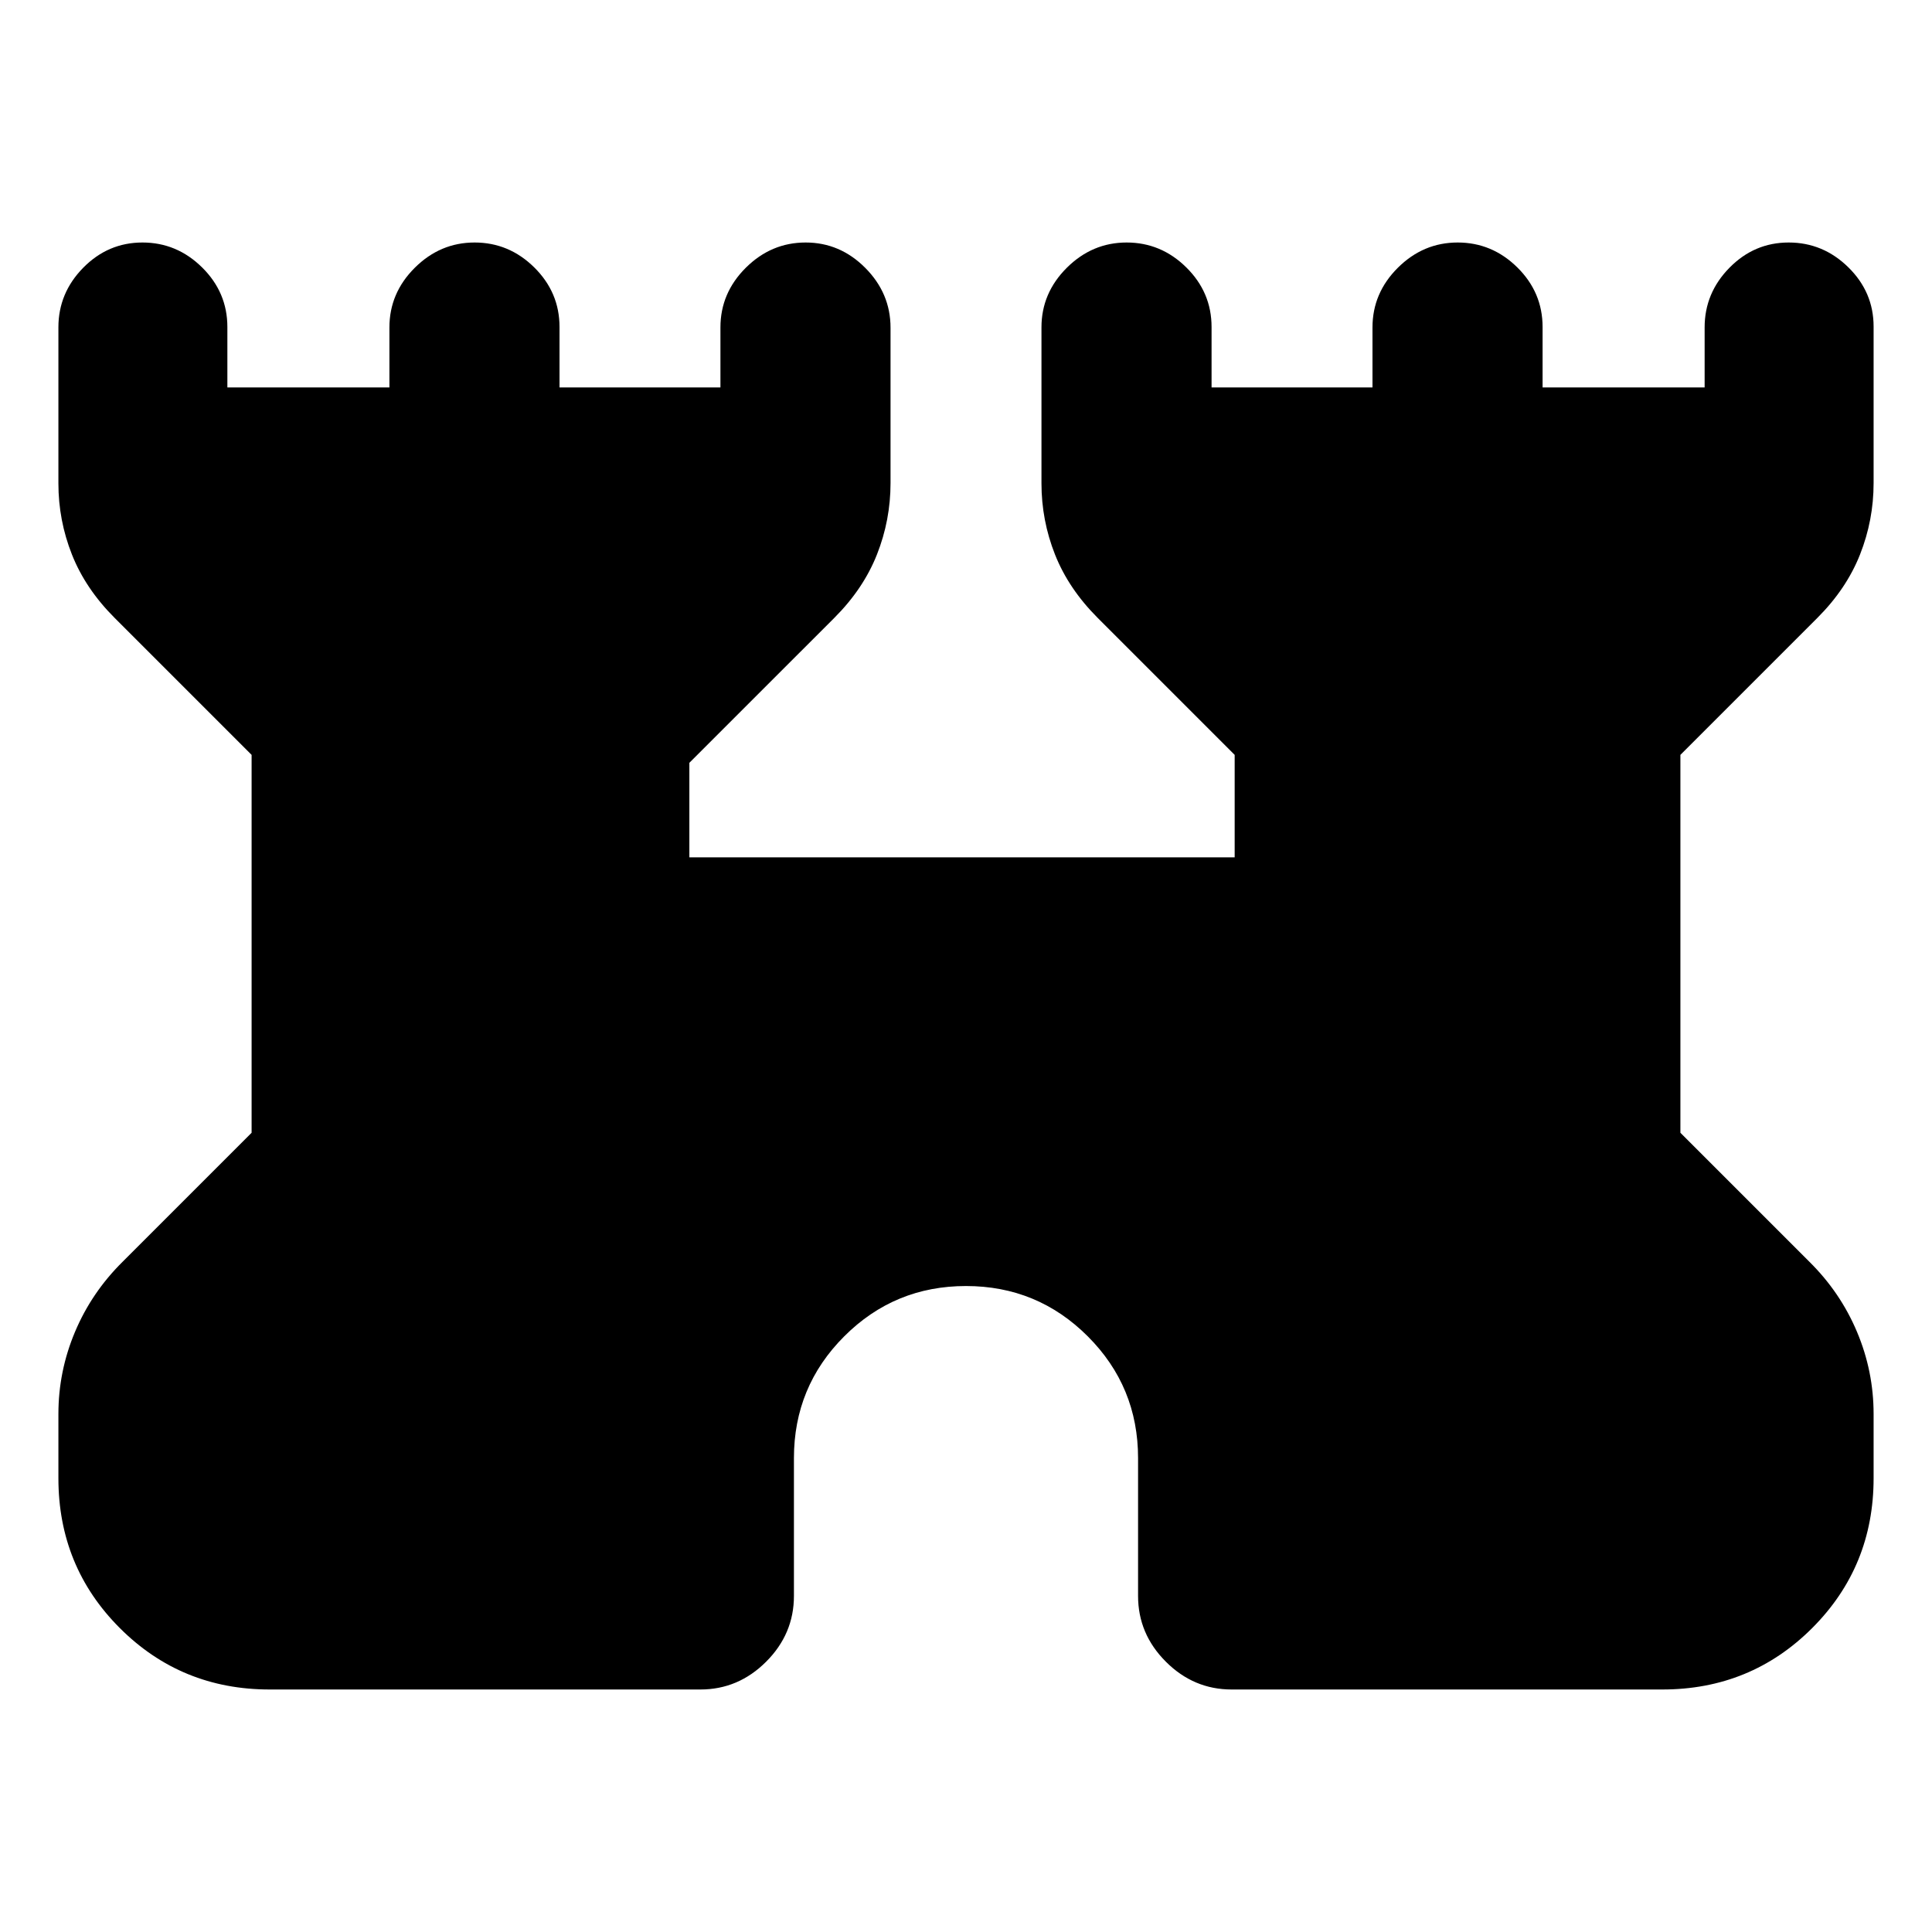 <svg xmlns="http://www.w3.org/2000/svg" height="20" viewBox="0 -960 960 960" width="20"><path d="M29.02-225.5v-31.89q0-21.23 8.25-40.82t23.66-34.83l64.09-64.09v-187.78L56.93-653q-14.45-14.46-21.18-31.45-6.73-17-6.73-35.37v-77.53q0-17.06 12.33-29.61 12.34-12.54 29.44-12.54t29.64 12.39q12.55 12.4 12.55 29.59v30.02h80.52v-29.81q0-17.1 12.62-29.65 12.61-12.54 29.71-12.54t29.65 12.39q12.54 12.4 12.54 29.59v30.02h79.96v-29.81q0-17.1 12.61-29.65 12.62-12.54 29.72-12.54t29.65 12.62q12.54 12.62 12.54 29.73v77.18q0 18.4-6.73 35.46-6.73 17.05-21.18 31.51l-72.05 72.04v46.98H613.5v-50.93L545.41-653q-14.45-14.46-21.18-31.45-6.73-17-6.73-35.37v-77.53q0-17.06 12.61-29.61 12.62-12.54 29.72-12.54t29.65 12.39q12.54 12.4 12.54 29.59v30.02h79.96v-29.81q0-17.1 12.61-29.65 12.62-12.54 29.72-12.54t29.65 12.39q12.54 12.4 12.54 29.59v30.02h80.52v-29.81q0-17.1 12.34-29.65 12.33-12.54 29.43-12.54t29.65 12.34q12.54 12.33 12.54 29.44v77.75q0 18.4-6.73 35.46-6.73 17.05-21.18 31.51l-68.09 68.09v187.78l64.09 64.09q15.41 15.24 23.66 34.83 8.25 19.59 8.25 40.82v31.89q0 43.95-30.52 74.48-30.53 30.52-74.48 30.52H612q-18.89 0-32.69-13.81-13.81-13.8-13.81-32.69v-68.48q0-35.51-24.99-60.5-25-25-60.51-25t-60.51 25q-24.99 24.99-24.99 60.5V-167q0 18.89-13.81 32.69-13.8 13.81-32.69 13.81H134.02q-43.95 0-74.48-30.52-30.52-30.53-30.52-74.48Z"/></svg>